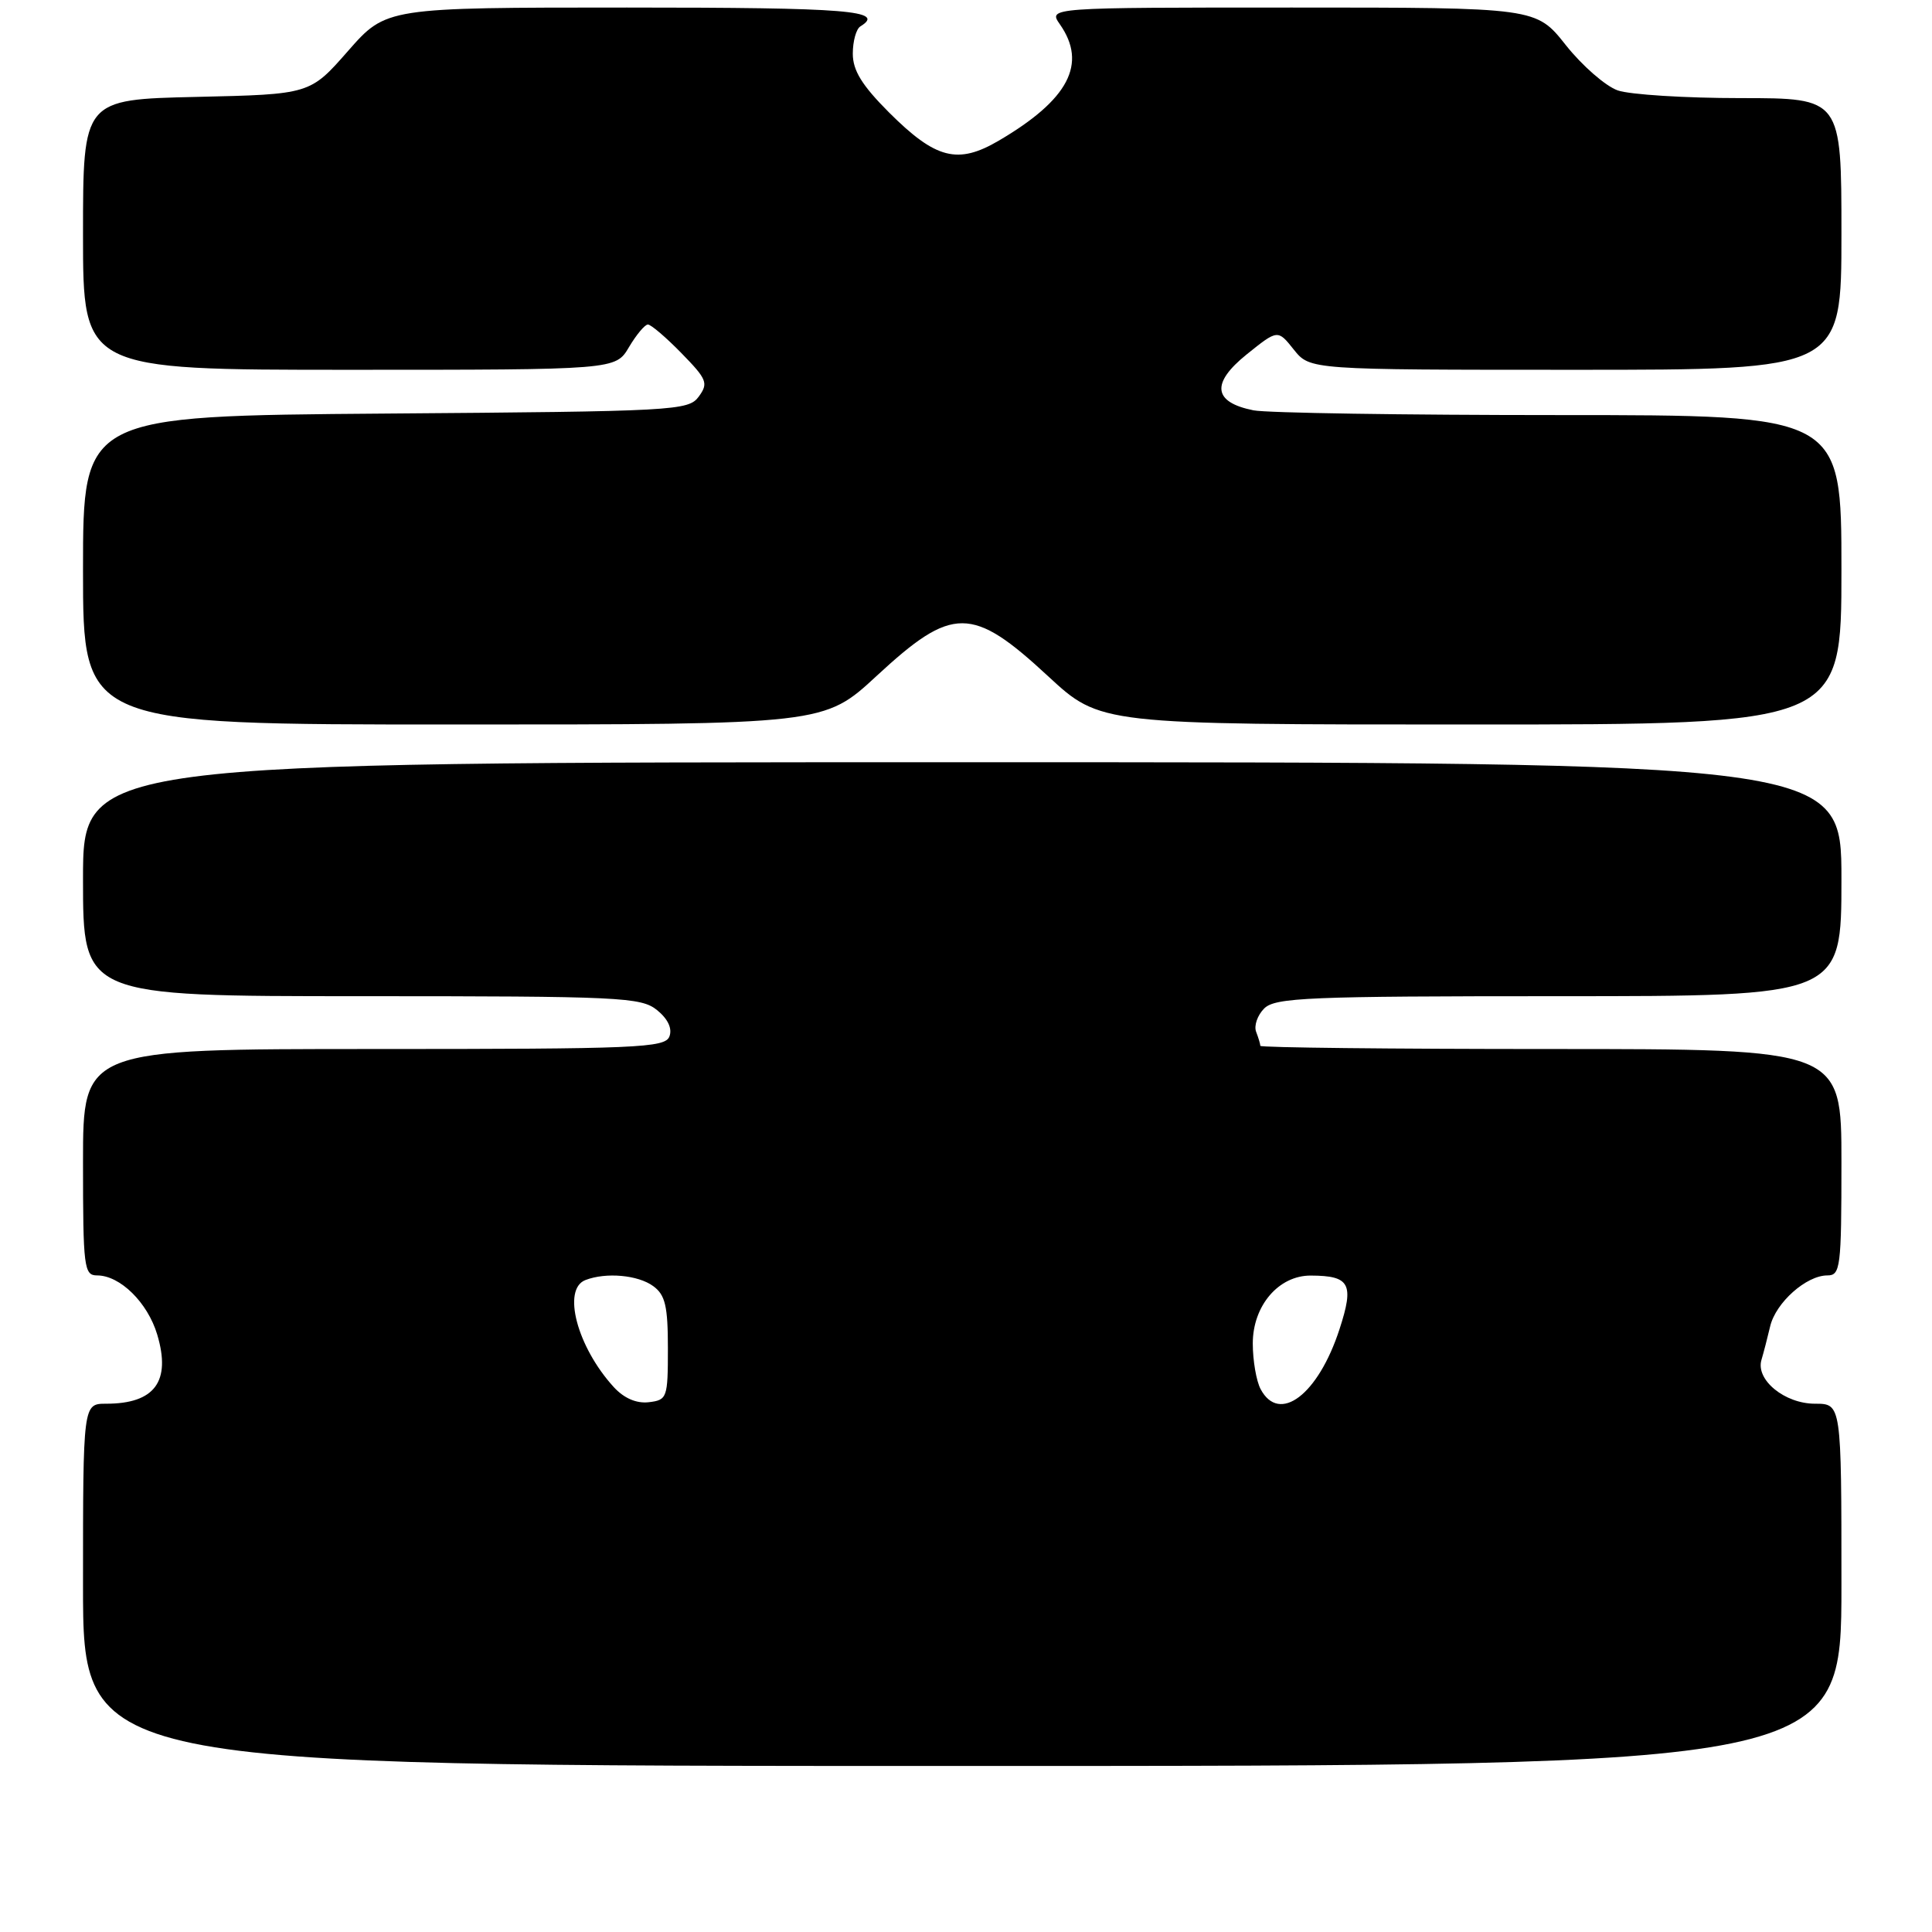 <?xml version="1.0" encoding="UTF-8" standalone="no"?>
<!DOCTYPE svg PUBLIC "-//W3C//DTD SVG 1.1//EN" "http://www.w3.org/Graphics/SVG/1.1/DTD/svg11.dtd" >
<svg xmlns="http://www.w3.org/2000/svg" xmlns:xlink="http://www.w3.org/1999/xlink" version="1.1" viewBox="0 0 256 256">
 <g >
 <path fill="currentColor"
d=" M 244.00 210.00 C 244.00 186.00 244.00 186.00 240.50 186.00 C 236.48 186.00 232.62 182.84 233.40 180.20 C 233.68 179.26 234.20 177.26 234.56 175.73 C 235.31 172.59 239.35 169.00 242.13 169.00 C 243.87 169.00 244.00 167.97 244.00 154.00 C 244.00 139.00 244.00 139.00 205.50 139.00 C 184.32 139.00 167.00 138.81 167.00 138.58 C 167.00 138.35 166.75 137.51 166.44 136.71 C 166.14 135.91 166.62 134.52 167.51 133.63 C 168.96 132.18 173.32 132.00 206.57 132.00 C 244.00 132.00 244.00 132.00 244.00 116.50 C 244.00 101.00 244.00 101.00 127.50 101.00 C 11.00 101.00 11.00 101.00 11.00 116.50 C 11.00 132.00 11.00 132.00 47.89 132.00 C 82.25 132.00 84.93 132.13 87.06 133.84 C 88.51 135.02 89.10 136.28 88.70 137.34 C 88.12 138.85 84.47 139.00 49.53 139.00 C 11.00 139.00 11.00 139.00 11.00 154.00 C 11.00 167.97 11.13 169.00 12.87 169.00 C 15.91 169.00 19.56 172.59 20.83 176.83 C 22.69 183.04 20.51 186.00 14.07 186.00 C 11.00 186.00 11.00 186.00 11.00 210.00 C 11.00 234.00 11.00 234.00 127.50 234.00 C 244.00 234.00 244.00 234.00 244.00 210.00 Z  M 116.16 89.56 C 126.22 80.25 128.79 80.25 138.90 89.62 C 145.80 96.00 145.80 96.00 194.90 96.00 C 244.00 96.00 244.00 96.00 244.00 75.50 C 244.00 55.00 244.00 55.00 206.62 55.00 C 186.07 55.00 167.83 54.72 166.09 54.37 C 160.74 53.30 160.44 50.79 165.19 46.96 C 169.31 43.65 169.31 43.65 171.44 46.33 C 173.58 49.00 173.58 49.00 208.79 49.00 C 244.00 49.00 244.00 49.00 244.00 31.00 C 244.00 13.00 244.00 13.00 230.65 13.00 C 223.31 13.00 215.98 12.54 214.36 11.98 C 212.74 11.41 209.65 8.71 207.48 5.98 C 203.54 1.00 203.54 1.00 171.21 1.00 C 138.89 1.00 138.89 1.00 140.44 3.22 C 144.10 8.45 141.60 13.21 132.34 18.64 C 126.90 21.83 123.99 21.08 117.79 14.89 C 114.21 11.30 113.00 9.34 113.00 7.11 C 113.00 5.46 113.45 3.84 114.00 3.50 C 117.41 1.40 112.52 1.00 83.08 1.00 C 51.17 1.00 51.17 1.00 46.12 6.75 C 41.08 12.50 41.08 12.50 26.04 12.84 C 11.00 13.18 11.00 13.18 11.00 31.09 C 11.00 49.00 11.00 49.00 46.28 49.00 C 81.57 49.00 81.57 49.00 83.34 46.00 C 84.32 44.35 85.45 43.00 85.85 43.00 C 86.26 43.00 88.26 44.71 90.30 46.80 C 93.68 50.26 93.89 50.77 92.59 52.55 C 91.22 54.42 89.48 54.51 51.08 54.80 C 11.00 55.11 11.00 55.11 11.00 75.55 C 11.00 96.00 11.00 96.00 60.10 96.00 C 109.20 96.00 109.20 96.00 116.16 89.56 Z  M 81.33 183.80 C 76.47 178.48 74.44 170.81 77.58 169.61 C 80.31 168.56 84.54 168.94 86.56 170.42 C 88.15 171.58 88.50 173.06 88.50 178.67 C 88.50 185.23 88.40 185.51 85.97 185.80 C 84.33 185.99 82.69 185.28 81.33 183.80 Z  M 167.04 184.07 C 166.47 183.00 166.00 180.28 166.00 178.02 C 166.00 173.01 169.43 168.99 173.70 169.02 C 178.88 169.04 179.45 170.12 177.49 176.13 C 174.67 184.81 169.52 188.72 167.04 184.07 Z "/>
</g>
</svg>